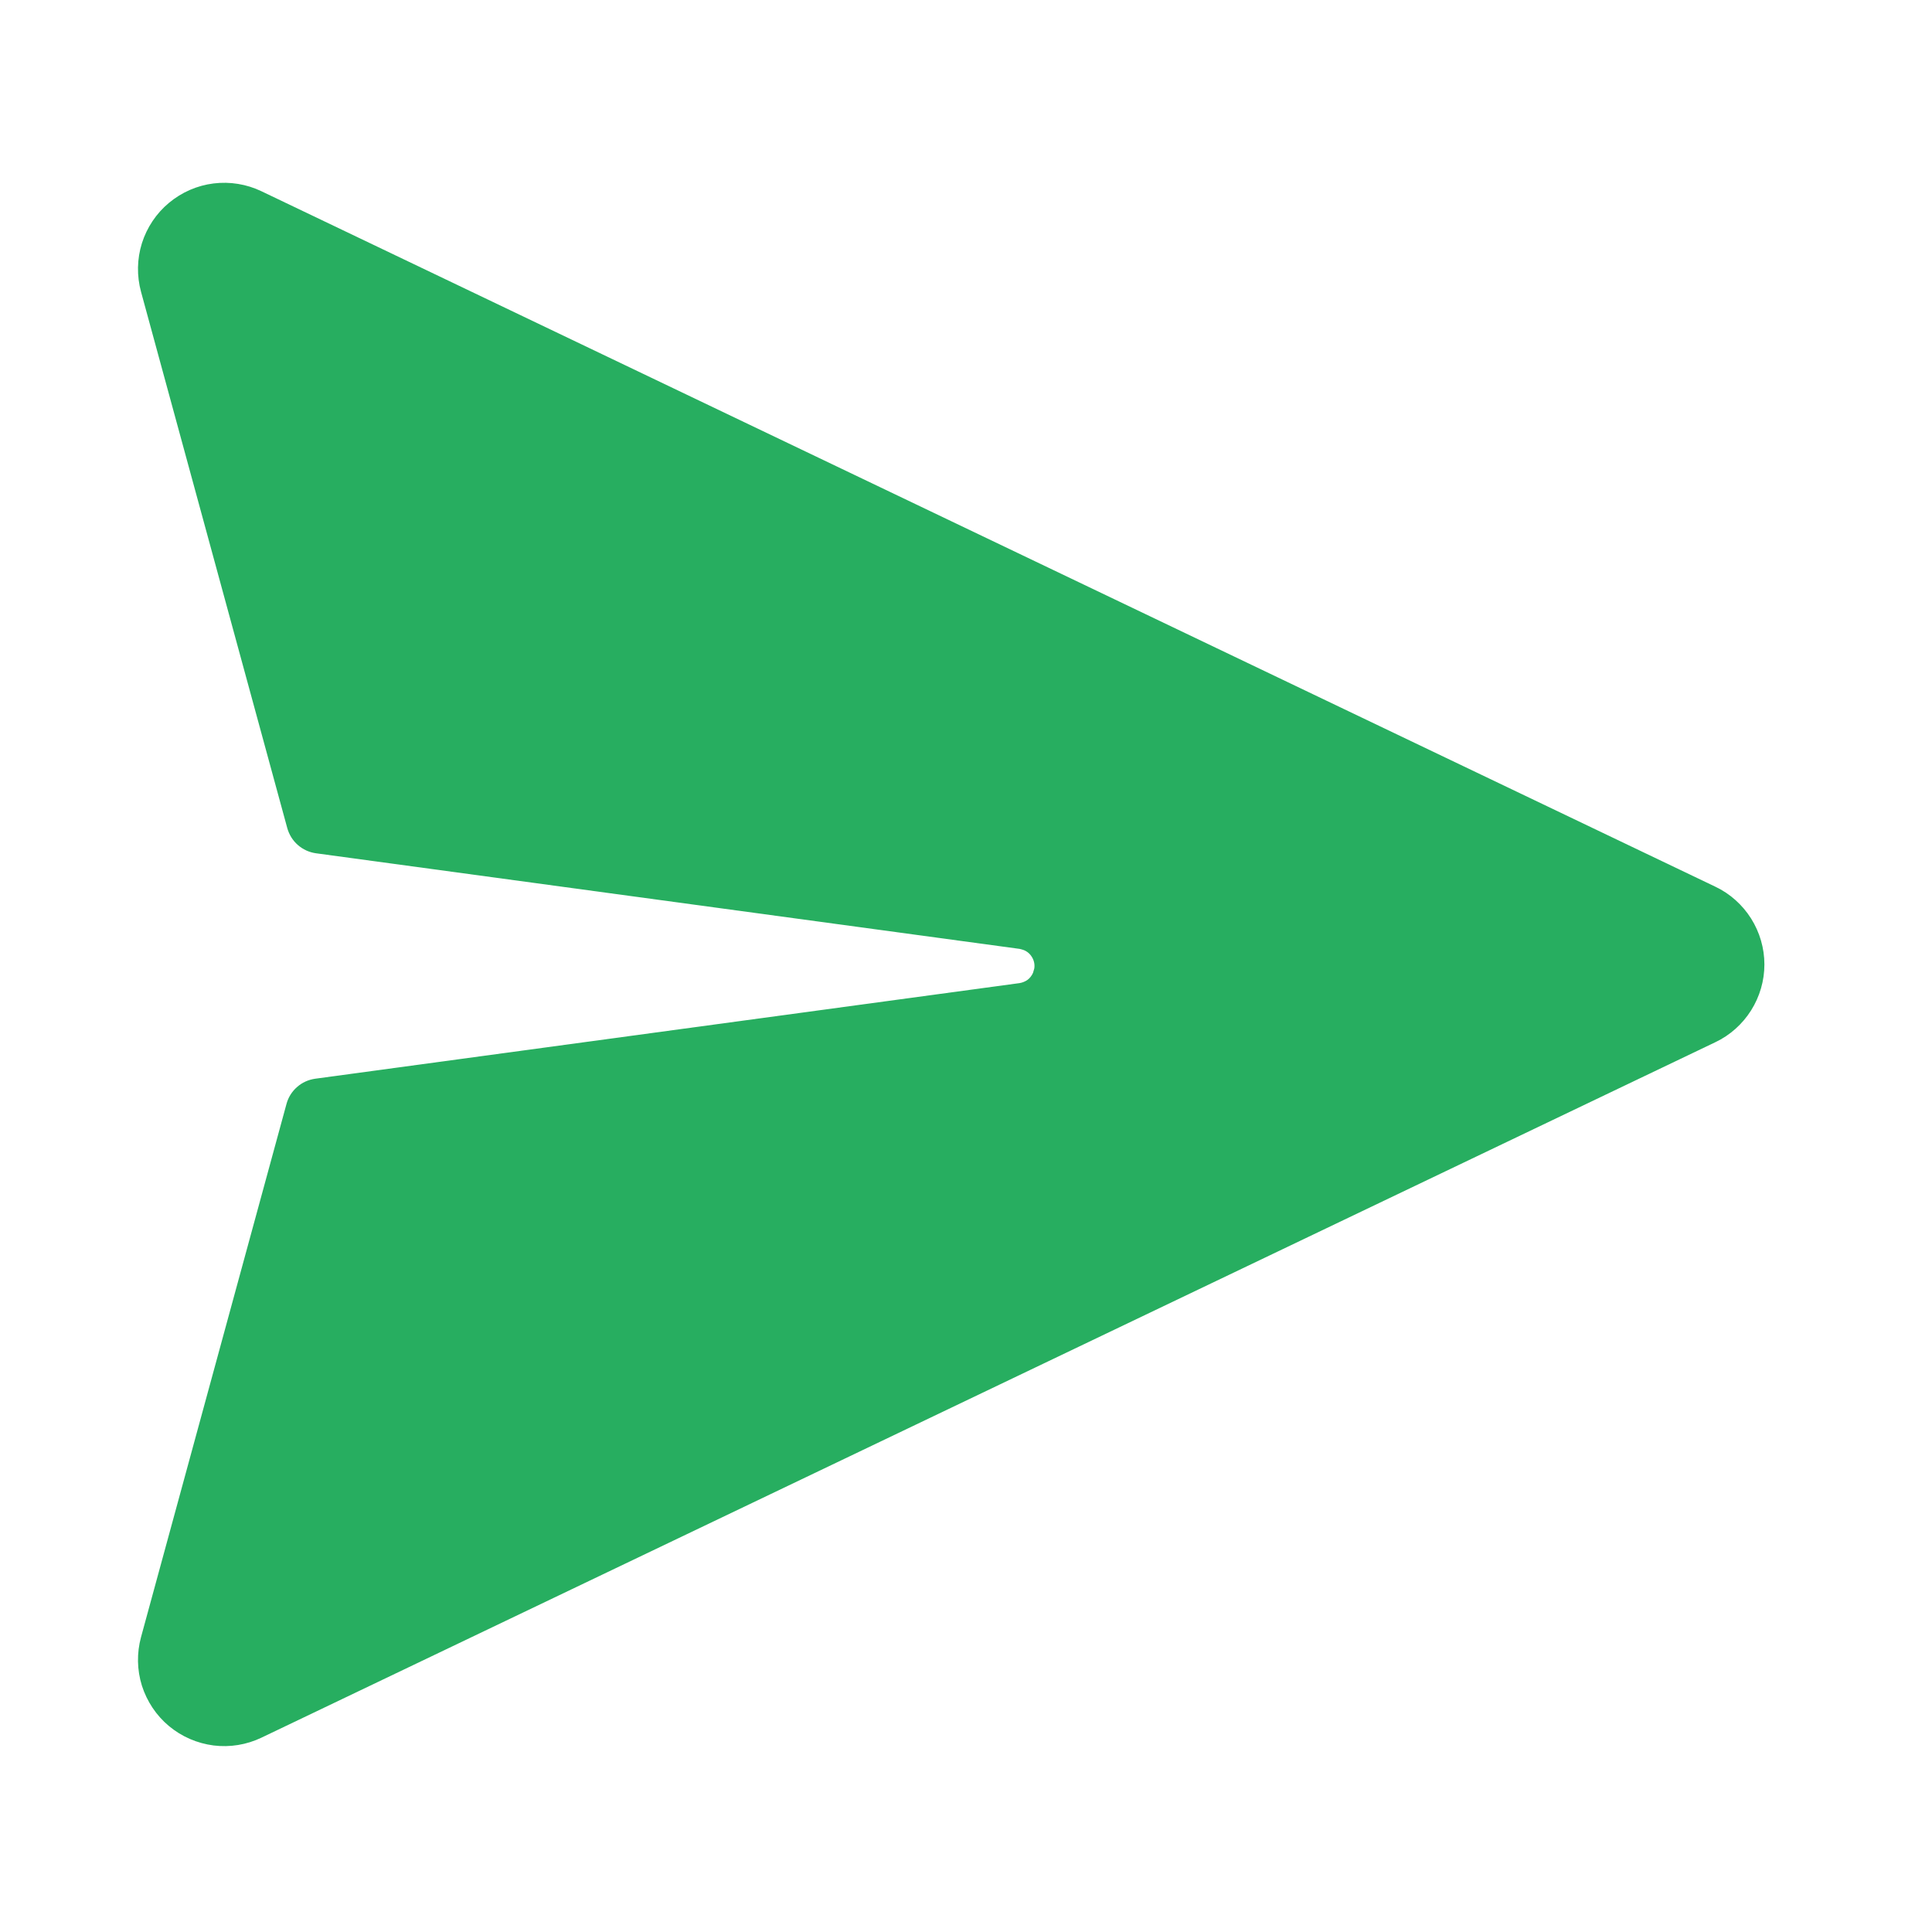 <svg width="20" height="20" viewBox="0 0 20 20" fill="none" xmlns="http://www.w3.org/2000/svg">
<path d="M2.707 1.98L17.757 9.179C17.909 9.251 18.037 9.366 18.127 9.508C18.217 9.651 18.265 9.816 18.265 9.984C18.265 10.152 18.217 10.317 18.127 10.46C18.037 10.602 17.909 10.717 17.757 10.789L2.707 17.988C2.553 18.062 2.38 18.09 2.211 18.069C2.041 18.047 1.881 17.978 1.749 17.868C1.618 17.759 1.521 17.613 1.469 17.45C1.418 17.287 1.415 17.112 1.46 16.947L2.966 11.427C2.984 11.36 3.022 11.299 3.075 11.253C3.127 11.206 3.193 11.177 3.262 11.167L10.555 10.177C10.585 10.172 10.614 10.16 10.639 10.142C10.663 10.123 10.682 10.098 10.694 10.07L10.707 10.025C10.713 9.985 10.705 9.945 10.684 9.91C10.664 9.875 10.633 9.848 10.595 9.834L10.556 9.823L3.27 8.833C3.201 8.823 3.136 8.794 3.083 8.747C3.03 8.701 2.993 8.64 2.974 8.573L1.46 3.021C1.415 2.856 1.418 2.681 1.469 2.518C1.521 2.354 1.618 2.209 1.749 2.1C1.881 1.99 2.041 1.92 2.211 1.899C2.38 1.878 2.553 1.906 2.707 1.98Z" fill="#27AE60"/>
</svg>
